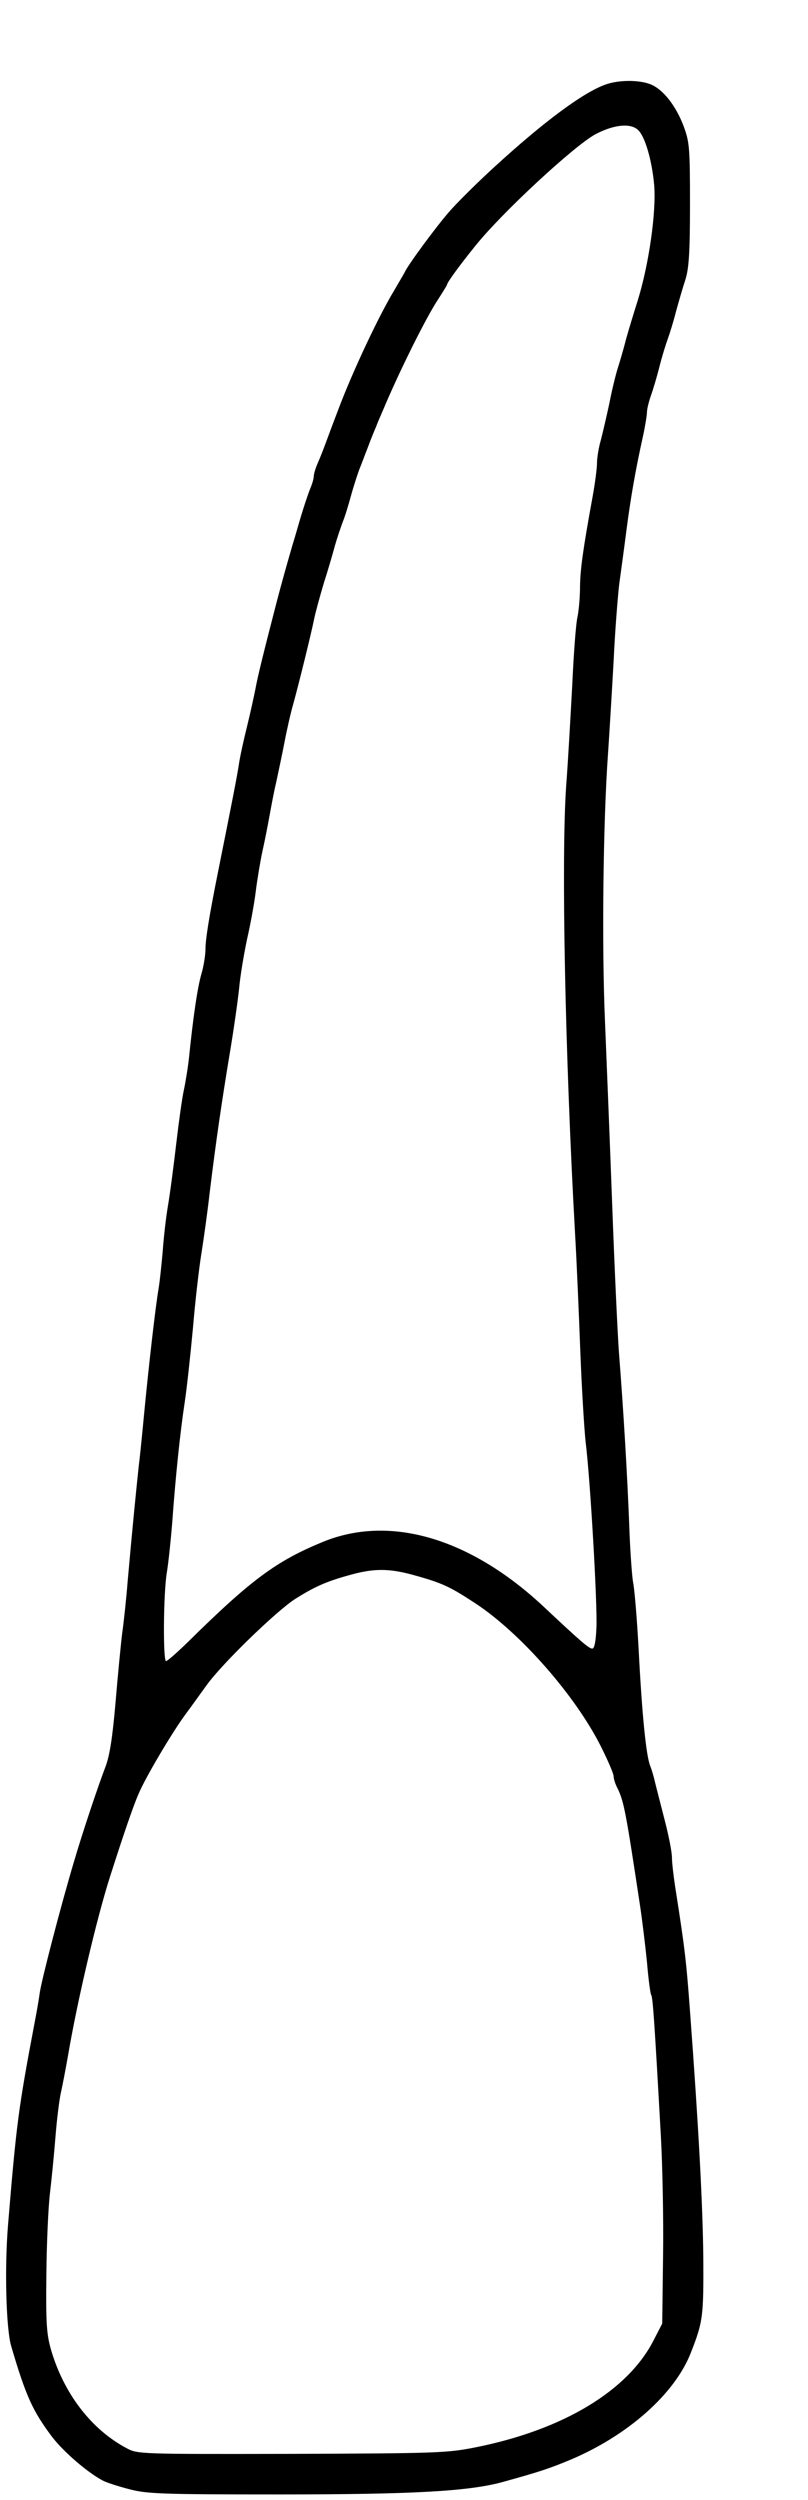 <?xml version="1.0" standalone="no"?>
<!DOCTYPE svg PUBLIC "-//W3C//DTD SVG 20010904//EN"
 "http://www.w3.org/TR/2001/REC-SVG-20010904/DTD/svg10.dtd">
<svg version="1.0" xmlns="http://www.w3.org/2000/svg"
 width="291pt" height="900pt" viewBox="0 0 291 900"
 preserveAspectRatio="xMidYMid meet">
<g transform="translate(0,900) scale(0.1,-0.1)"
fill="#000000" stroke="none">
<path d="M2179 8695 c-80 -29 -220 -133 -394 -292 -66 -60 -141 -135 -167
-165 -48 -55 -149 -192 -161 -219 -4 -8 -21 -36 -37 -64 -56 -92 -151 -295
-200 -425 -18 -47 -39 -103 -47 -125 -8 -22 -21 -55 -29 -73 -8 -18 -14 -39
-14 -47 0 -8 -6 -29 -14 -47 -7 -18 -21 -60 -31 -93 -10 -33 -23 -80 -31 -105
-19 -65 -39 -136 -57 -205 -49 -189 -70 -275 -77 -315 -5 -25 -18 -85 -30
-134 -12 -48 -26 -111 -30 -140 -7 -45 -23 -127 -76 -391 -31 -155 -44 -237
-44 -272 0 -20 -6 -59 -14 -87 -15 -50 -31 -163 -45 -301 -4 -38 -13 -92 -19
-120 -6 -27 -18 -113 -27 -190 -9 -77 -22 -178 -30 -225 -8 -47 -16 -121 -19
-165 -4 -44 -10 -105 -15 -135 -11 -63 -36 -283 -52 -450 -6 -63 -14 -146 -19
-185 -8 -74 -23 -223 -40 -415 -5 -63 -14 -149 -20 -190 -5 -41 -16 -154 -24
-250 -11 -127 -21 -190 -36 -230 -29 -76 -83 -238 -113 -340 -50 -168 -117
-427 -124 -475 -2 -16 -10 -64 -18 -105 -59 -311 -66 -367 -96 -729 -13 -157
-7 -373 11 -436 53 -181 78 -235 147 -327 41 -54 128 -129 183 -158 13 -7 56
-21 95 -31 63 -17 118 -19 540 -19 483 0 687 11 810 46 130 36 165 48 235 77
209 87 380 238 438 387 44 112 46 130 45 340 -2 194 -17 474 -48 890 -13 178
-19 228 -50 426 -8 49 -15 107 -15 127 0 20 -12 80 -26 134 -14 54 -29 114
-34 133 -4 19 -12 47 -18 62 -15 36 -30 187 -42 422 -6 110 -15 218 -20 240
-4 23 -11 118 -14 211 -7 178 -20 401 -37 618 -5 70 -16 307 -24 525 -8 218
-20 516 -26 662 -12 273 -7 722 11 970 5 74 14 223 20 331 5 108 15 232 20
275 6 44 18 131 26 194 15 115 32 215 60 341 8 37 14 75 14 85 0 10 6 36 14
59 8 22 22 69 31 105 9 36 23 81 30 100 7 19 21 64 30 100 10 36 25 88 34 115
12 40 16 95 16 270 0 206 -2 224 -23 281 -28 74 -74 132 -118 150 -41 17 -117
17 -165 -1z m120 -164 c25 -25 49 -109 57 -197 8 -97 -19 -286 -59 -415 -13
-41 -32 -103 -42 -139 -9 -36 -23 -83 -30 -105 -7 -22 -21 -78 -30 -125 -10
-47 -24 -107 -31 -134 -8 -27 -14 -65 -14 -84 0 -19 -7 -71 -15 -116 -36 -197
-45 -265 -46 -326 0 -36 -4 -85 -9 -110 -6 -25 -14 -135 -19 -245 -6 -110 -15
-274 -22 -365 -18 -261 -4 -964 32 -1610 6 -102 14 -293 19 -425 5 -132 14
-278 19 -325 17 -136 43 -588 39 -670 -2 -48 -7 -75 -15 -75 -12 0 -43 27
-173 149 -264 248 -554 334 -795 236 -169 -69 -260 -136 -489 -362 -38 -37
-73 -68 -78 -68 -11 0 -10 242 3 320 6 36 14 115 19 175 12 168 29 330 45 435
8 52 21 174 30 270 8 96 22 216 30 265 8 50 22 149 30 220 23 189 44 331 72
500 14 83 29 188 34 235 4 47 18 128 29 180 12 52 26 129 31 170 5 41 16 107
24 145 9 39 20 97 26 130 6 33 16 87 24 120 7 33 21 98 30 145 9 47 23 108 31
135 21 76 65 255 75 305 5 25 21 83 35 130 15 47 33 108 40 135 8 28 21 66 28
85 8 19 21 62 30 95 9 33 23 76 30 95 8 19 21 55 31 80 9 25 23 59 30 75 6 17
17 41 23 55 58 139 156 336 199 401 18 28 33 52 33 54 0 8 47 72 102 140 97
121 358 362 433 402 67 35 127 41 154 14z m-814 -5200 c109 -30 134 -42 230
-105 161 -107 357 -330 449 -513 25 -50 46 -98 46 -108 0 -9 6 -28 14 -43 23
-47 30 -84 81 -422 8 -52 19 -144 25 -203 5 -60 12 -113 15 -118 6 -9 11 -77
35 -507 6 -107 10 -303 8 -435 l-3 -242 -30 -58 c-92 -183 -326 -324 -640
-387 -105 -21 -137 -22 -665 -24 -550 -1 -555 -1 -595 21 -126 67 -225 196
-271 353 -16 56 -19 93 -17 270 1 114 7 246 13 295 6 50 15 142 20 205 5 63
14 133 19 155 5 22 17 83 26 135 33 195 103 492 150 640 51 160 86 261 104
302 26 61 119 218 168 285 21 28 55 76 77 106 54 76 250 266 318 310 71 45
114 64 198 87 85 24 140 24 225 1z"/>
</g>
</svg>
